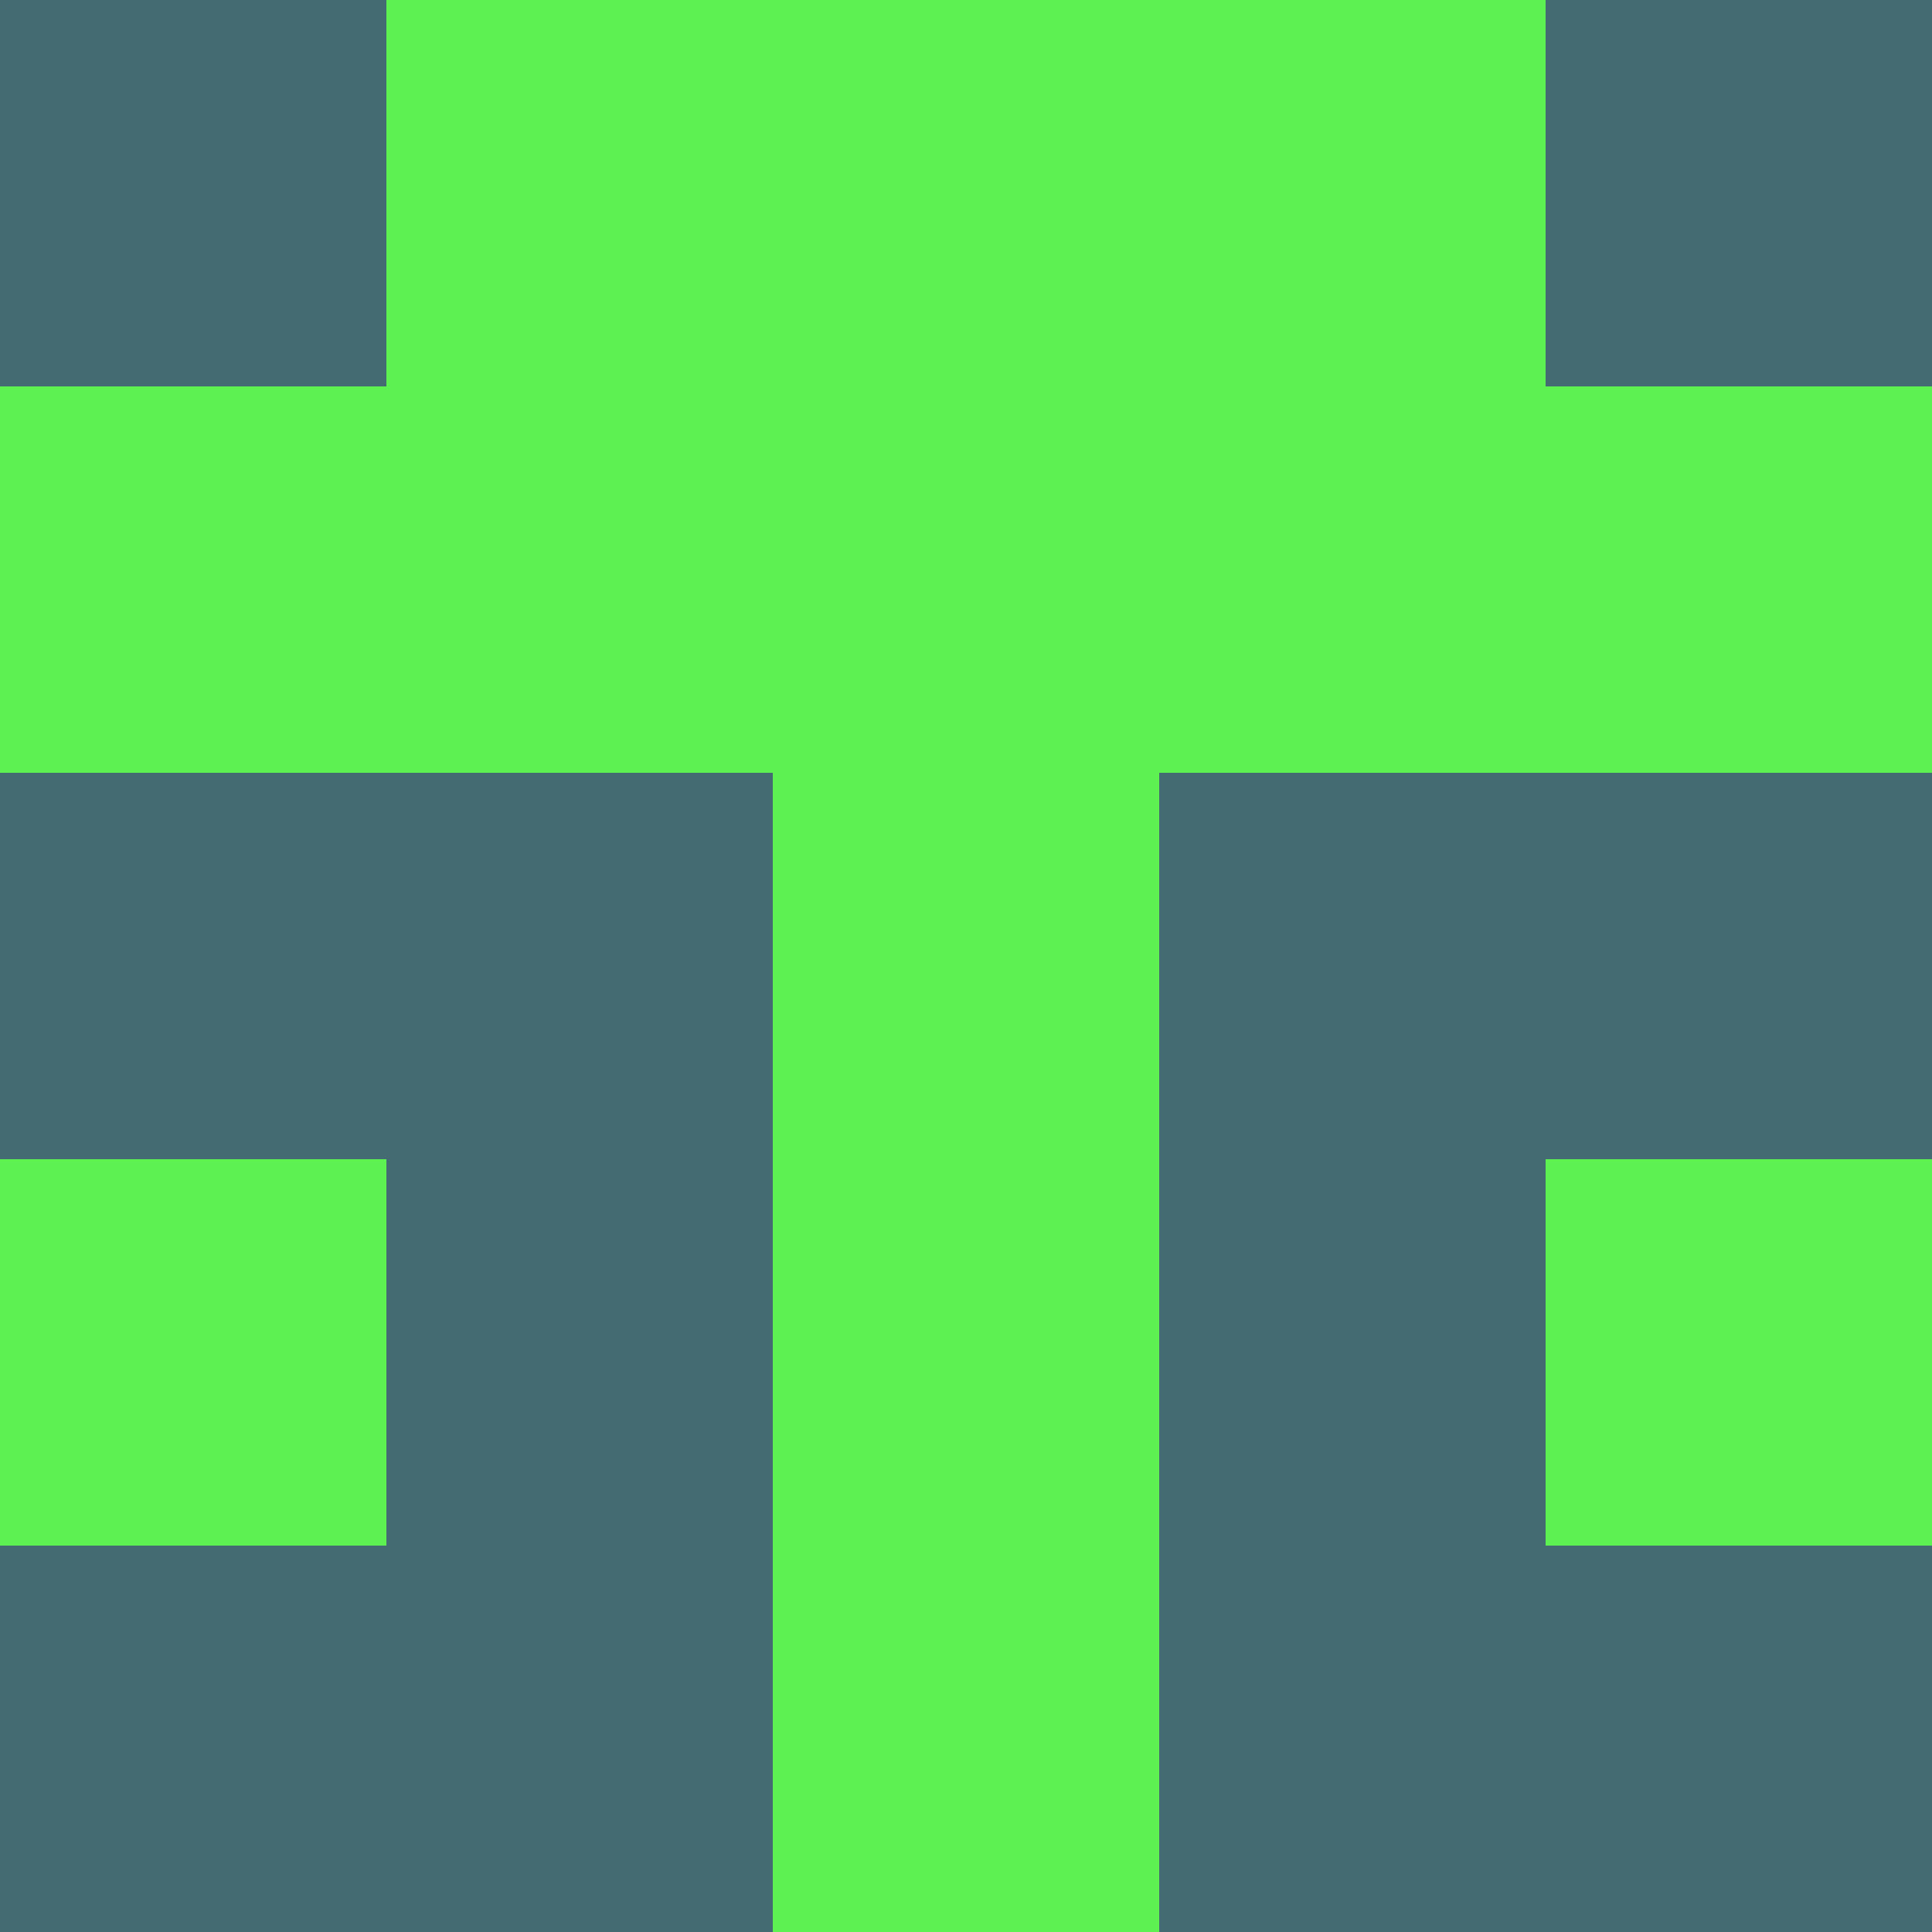 <?xml version="1.0" encoding="utf-8"?>
<!DOCTYPE svg PUBLIC "-//W3C//DTD SVG 20010904//EN"
        "http://www.w3.org/TR/2001/REC-SVG-20010904/DTD/svg10.dtd">

<svg width="400" height="400" viewBox="0 0 5 5"
    xmlns="http://www.w3.org/2000/svg"
    xmlns:xlink="http://www.w3.org/1999/xlink">
            <rect x="0" y="0" width="1" height="1" fill="#446B71" />
        <rect x="0" y="1" width="1" height="1" fill="#5EF152" />
        <rect x="0" y="2" width="1" height="1" fill="#446B71" />
        <rect x="0" y="3" width="1" height="1" fill="#5EF152" />
        <rect x="0" y="4" width="1" height="1" fill="#446B71" />
                <rect x="1" y="0" width="1" height="1" fill="#5EF152" />
        <rect x="1" y="1" width="1" height="1" fill="#5EF152" />
        <rect x="1" y="2" width="1" height="1" fill="#446B71" />
        <rect x="1" y="3" width="1" height="1" fill="#446B71" />
        <rect x="1" y="4" width="1" height="1" fill="#446B71" />
                <rect x="2" y="0" width="1" height="1" fill="#5EF152" />
        <rect x="2" y="1" width="1" height="1" fill="#5EF152" />
        <rect x="2" y="2" width="1" height="1" fill="#5EF152" />
        <rect x="2" y="3" width="1" height="1" fill="#5EF152" />
        <rect x="2" y="4" width="1" height="1" fill="#5EF152" />
                <rect x="3" y="0" width="1" height="1" fill="#5EF152" />
        <rect x="3" y="1" width="1" height="1" fill="#5EF152" />
        <rect x="3" y="2" width="1" height="1" fill="#446B71" />
        <rect x="3" y="3" width="1" height="1" fill="#446B71" />
        <rect x="3" y="4" width="1" height="1" fill="#446B71" />
                <rect x="4" y="0" width="1" height="1" fill="#446B71" />
        <rect x="4" y="1" width="1" height="1" fill="#5EF152" />
        <rect x="4" y="2" width="1" height="1" fill="#446B71" />
        <rect x="4" y="3" width="1" height="1" fill="#5EF152" />
        <rect x="4" y="4" width="1" height="1" fill="#446B71" />
        
</svg>


